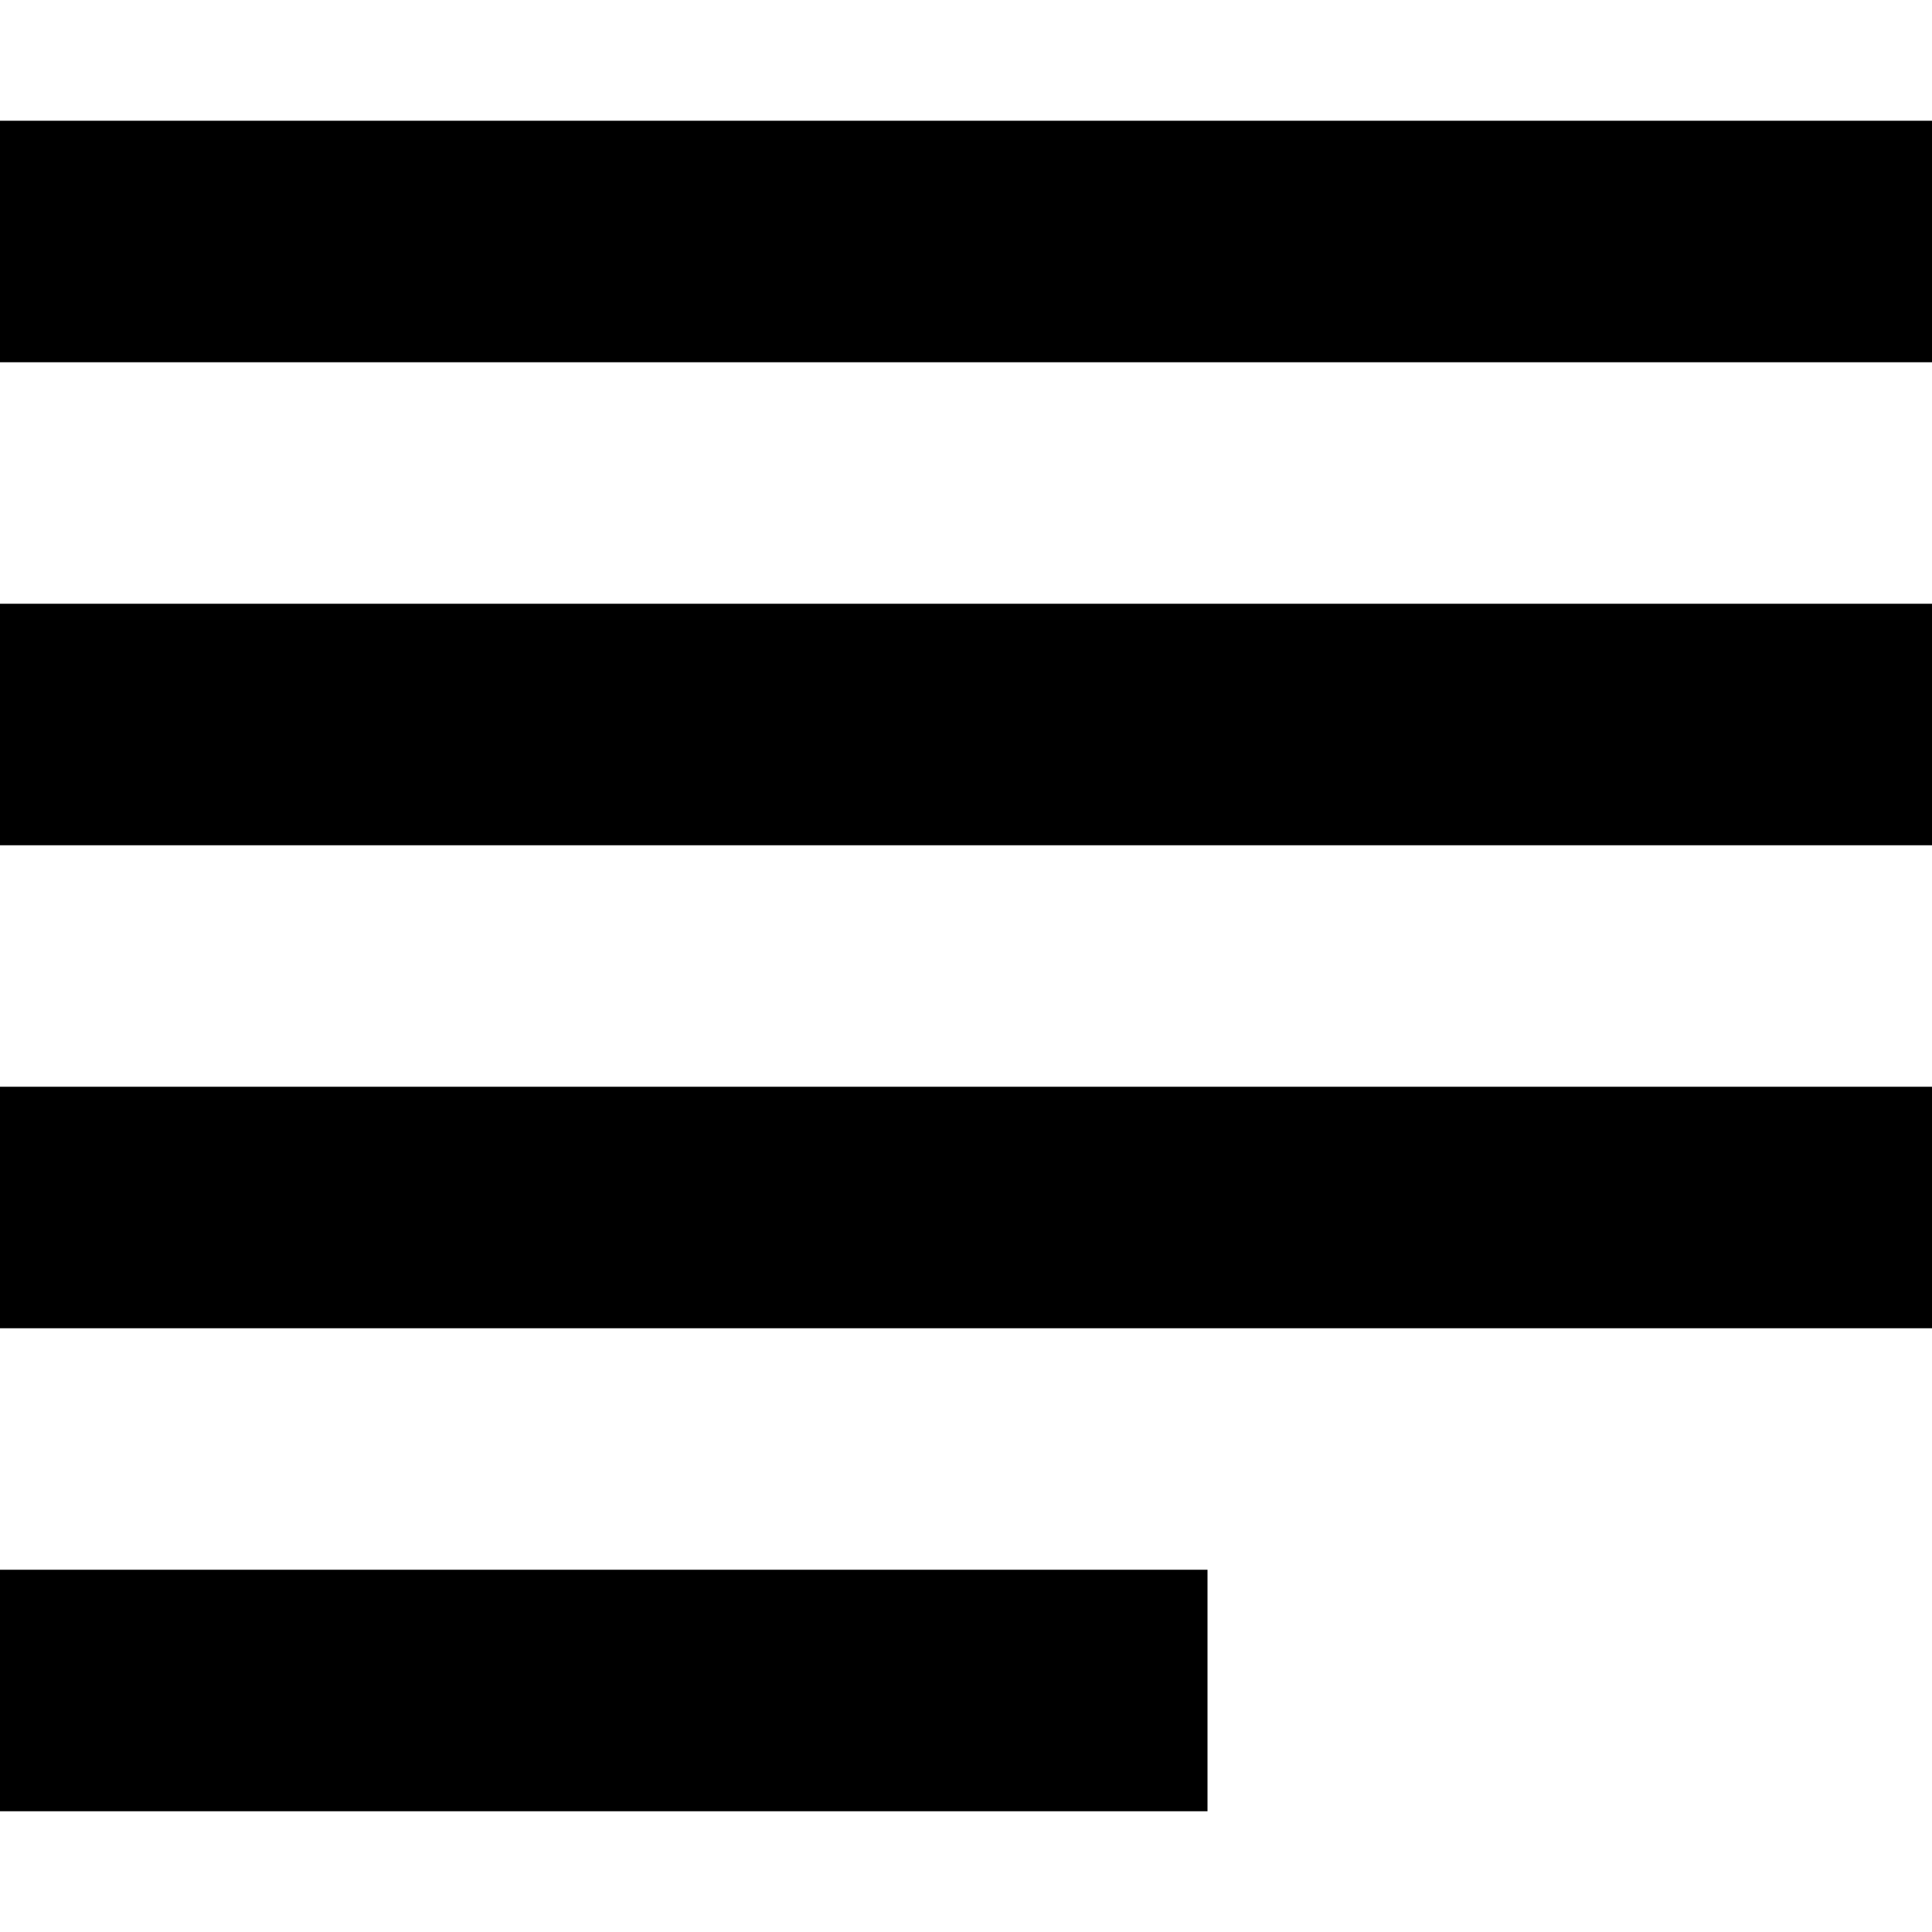<svg xmlns="http://www.w3.org/2000/svg" xmlns:xlink="http://www.w3.org/1999/xlink" id="Capa_1" x="0" y="0" version="1.1" viewBox="0 0 341.333 341.333" xml:space="preserve" style="enable-background:new 0 0 341.333 341.333"><g><g><g><rect width="213.333" height="42.667" x="0" y="277.333"/><rect width="341.333" height="42.667" x="0" y="192"/><rect width="341.333" height="42.667" x="0" y="106.667"/><rect width="341.333" height="42.667" x="0" y="21.333"/></g></g></g></svg>